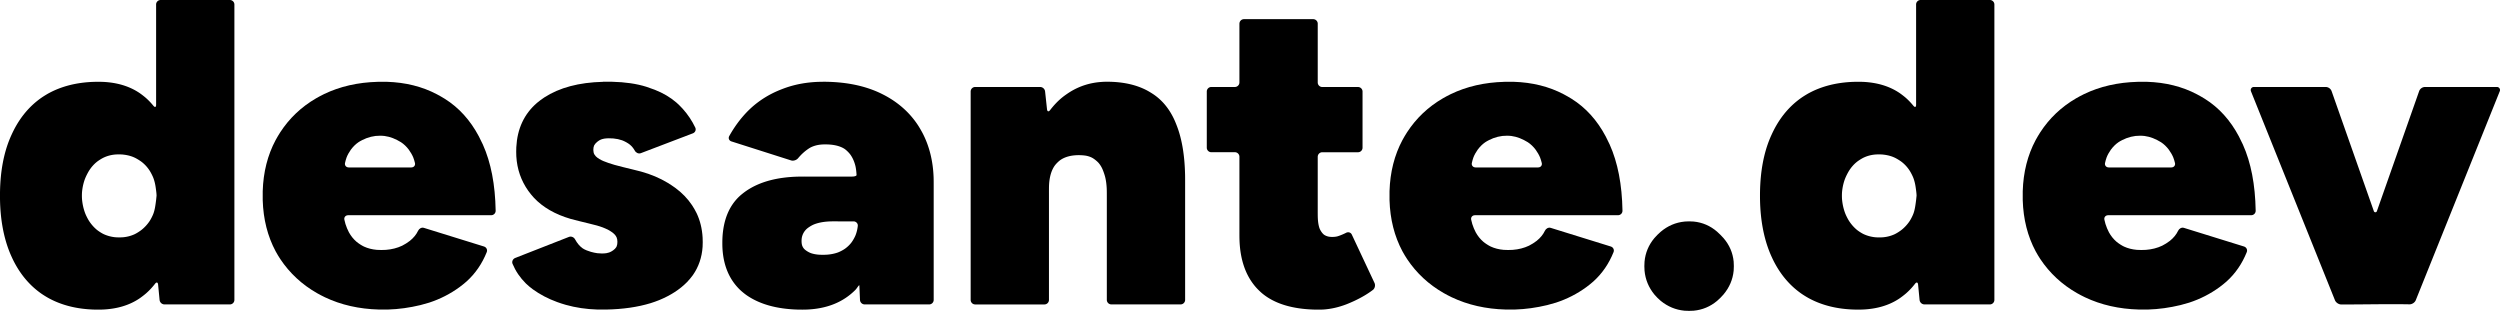 <?xml version="1.0" encoding="UTF-8" standalone="no"?>
<!-- Created with Inkscape (http://www.inkscape.org/) -->

<svg
   width="146.014mm"
   height="18.159mm"
   viewBox="0 0 146.014 18.159"
   version="1.1"
   id="svg1"
   xmlns="http://www.w3.org/2000/svg"
   xmlns:svg="http://www.w3.org/2000/svg">
  <defs
     id="defs1" />
  <g
     id="layer1"
     transform="translate(-32.557,-123.378)">
    <path
       d="m 164.024,128.704 4.908,12.209 c 0.054,0.136 0.217,0.247 0.363,0.247 1.331,0.005 2.662,-0.033 3.993,-0.008 0.146,0.003 0.308,-0.104 0.363,-0.24 l 4.908,-12.209 a 0.179,0.179 55.951 0 0 -0.166,-0.245 h -4.195 a 0.374,0.374 144.696 0 0 -0.352,0.25 l -2.466,7.005 a 0.093,0.093 180 0 1 -0.176,0 l -2.466,-7.005 a 0.374,0.374 35.304 0 0 -0.352,-0.25 h -4.195 a 0.179,0.179 124.05 0 0 -0.166,0.245 z"
       style="font-weight:900;font-size:25.4px;font-family:Figtree;-inkscape-font-specification:'Figtree Heavy';stroke-width:0.265"
       id="path11" />
    <path
       d="m 157.412,128.157 c -1.163,0.031 -2.207,0.27 -3.131,0.715 -0.132,0.063 -0.341,0.175 -0.467,0.248 -0.863,0.502 -1.56,1.164 -2.093,1.983 -0.08,0.123 -0.201,0.326 -0.27,0.455 -0.469,0.877 -0.721,1.872 -0.755,2.985 -0.004,0.146 -0.004,0.383 0,0.529 0.034,1.113 0.286,2.108 0.755,2.984 0.069,0.129 0.191,0.332 0.272,0.453 0.548,0.822 1.261,1.484 2.14,1.987 0.127,0.073 0.337,0.183 0.469,0.245 0.939,0.446 1.991,0.685 3.156,0.716 0.146,0.004 0.383,0.004 0.529,-5.2e-4 0.625,-0.019 1.256,-0.106 1.892,-0.26 0.142,-0.035 0.37,-0.098 0.509,-0.143 0.644,-0.211 1.235,-0.513 1.772,-0.905 0.118,-0.086 0.304,-0.234 0.412,-0.332 0.513,-0.463 0.906,-1.034 1.179,-1.715 0.054,-0.136 -0.021,-0.283 -0.16,-0.326 l -3.508,-1.088 c -0.14,-0.043 -0.281,0.038 -0.343,0.17 -0.103,0.217 -0.264,0.414 -0.482,0.589 -0.114,0.091 -0.315,0.218 -0.447,0.281 -0.285,0.136 -0.602,0.217 -0.952,0.244 -0.146,0.011 -0.383,0.011 -0.529,-0.001 -0.277,-0.024 -0.526,-0.088 -0.749,-0.191 -0.132,-0.061 -0.332,-0.191 -0.443,-0.287 -0.173,-0.15 -0.319,-0.331 -0.436,-0.543 -0.071,-0.128 -0.161,-0.348 -0.203,-0.488 -0.024,-0.082 -0.045,-0.166 -0.064,-0.253 -0.03,-0.143 0.071,-0.26 0.218,-0.26 h 8.356 c 0.146,0 0.265,-0.118 0.262,-0.265 -0.026,-1.525 -0.275,-2.814 -0.748,-3.865 -0.06,-0.133 -0.165,-0.346 -0.233,-0.475 -0.503,-0.947 -1.166,-1.679 -1.989,-2.194 -0.124,-0.078 -0.33,-0.195 -0.459,-0.263 -0.86,-0.454 -1.838,-0.697 -2.934,-0.731 -0.146,-0.004 -0.383,-0.004 -0.529,-5e-4 z m 0.402,3.163 c 0.164,0.022 0.326,0.064 0.486,0.126 0.136,0.053 0.35,0.157 0.472,0.238 0.171,0.113 0.325,0.26 0.46,0.44 0.088,0.117 0.208,0.323 0.26,0.459 0.037,0.098 0.069,0.203 0.096,0.315 0.034,0.142 -0.066,0.259 -0.212,0.259 h -3.657 c -0.146,0 -0.248,-0.117 -0.216,-0.26 0.024,-0.11 0.053,-0.214 0.087,-0.311 0.048,-0.138 0.165,-0.345 0.252,-0.463 0.131,-0.177 0.277,-0.322 0.438,-0.434 0.12,-0.084 0.334,-0.187 0.471,-0.239 0.176,-0.066 0.355,-0.11 0.536,-0.132 0.145,-0.017 0.383,-0.018 0.528,0.002 z m -26.868,4.999 c -0.518,0.05 -0.983,0.248 -1.395,0.596 -0.112,0.094 -0.28,0.262 -0.373,0.374 -0.333,0.399 -0.523,0.856 -0.571,1.369 -0.014,0.145 -0.014,0.383 -4e-5,0.528 0.048,0.517 0.239,0.981 0.574,1.392 0.092,0.113 0.26,0.281 0.373,0.373 0.412,0.335 0.876,0.526 1.392,0.574 0.145,0.013 0.383,0.014 0.528,-4e-5 0.513,-0.048 0.97,-0.239 1.369,-0.572 0.112,-0.093 0.28,-0.262 0.374,-0.373 0.347,-0.412 0.546,-0.877 0.596,-1.395 0.014,-0.145 0.014,-0.383 -4e-5,-0.528 -0.05,-0.515 -0.247,-0.972 -0.593,-1.373 -0.096,-0.111 -0.263,-0.278 -0.374,-0.374 -0.4,-0.346 -0.858,-0.543 -1.373,-0.593 -0.145,-0.014 -0.383,-0.014 -0.528,-4e-5 z"
       style="font-weight:900;font-size:25.4px;font-family:Figtree;-inkscape-font-specification:'Figtree Heavy';stroke-width:0.265"
       id="path10" />
    <path
       d="m 144.468,123.643 v 5.853 c 0,0.146 -0.069,0.168 -0.162,0.055 -0.131,-0.16 -0.27,-0.308 -0.421,-0.443 -0.109,-0.097 -0.297,-0.242 -0.419,-0.322 -0.581,-0.382 -1.285,-0.591 -2.111,-0.627 -0.146,-0.006 -0.383,-0.006 -0.529,-0.001 -0.987,0.033 -1.855,0.25 -2.604,0.651 -0.129,0.069 -0.331,0.193 -0.451,0.277 -0.674,0.471 -1.214,1.105 -1.62,1.902 -0.066,0.13 -0.166,0.345 -0.221,0.48 -0.36,0.87 -0.552,1.895 -0.577,3.075 -0.003,0.146 -0.003,0.383 7e-5,0.529 0.025,1.167 0.218,2.192 0.578,3.074 0.055,0.135 0.154,0.351 0.22,0.481 0.406,0.797 0.946,1.432 1.62,1.902 0.12,0.084 0.322,0.208 0.451,0.277 0.749,0.402 1.617,0.619 2.604,0.651 0.146,0.005 0.383,0.005 0.529,-0.001 0.826,-0.036 1.53,-0.245 2.111,-0.627 0.122,-0.08 0.31,-0.225 0.42,-0.321 0.188,-0.165 0.361,-0.35 0.518,-0.554 0.089,-0.116 0.167,-0.096 0.181,0.049 l 0.086,0.892 a 0.291,0.291 42.233 0 0 0.29,0.263 l 3.814,0 a 0.265,0.265 135 0 0 0.265,-0.265 v -17.251 a 0.265,0.265 45 0 0 -0.265,-0.265 h -4.043 a 0.265,0.265 135 0 0 -0.265,0.265 z m -1.92,8.765 c 0.234,0.024 0.449,0.079 0.646,0.167 0.133,0.06 0.336,0.184 0.451,0.275 0.17,0.135 0.316,0.296 0.439,0.484 0.08,0.122 0.188,0.334 0.237,0.472 0.055,0.155 0.094,0.32 0.119,0.494 0.021,0.144 0.055,0.372 0.055,0.508 -0.026,0.248 -0.026,0.248 -0.026,0.248 -0.054,0.443 -0.094,0.616 -0.151,0.779 -0.048,0.138 -0.156,0.35 -0.238,0.471 -0.123,0.181 -0.269,0.341 -0.438,0.48 -0.113,0.093 -0.313,0.221 -0.446,0.281 -0.191,0.086 -0.398,0.142 -0.62,0.166 -0.145,0.016 -0.383,0.016 -0.528,-9.4e-4 -0.217,-0.025 -0.423,-0.081 -0.619,-0.168 -0.133,-0.059 -0.334,-0.188 -0.444,-0.283 -0.16,-0.138 -0.299,-0.296 -0.418,-0.475 -0.081,-0.122 -0.189,-0.333 -0.241,-0.47 -0.09,-0.236 -0.15,-0.491 -0.179,-0.764 -0.016,-0.145 -0.016,-0.382 8e-5,-0.528 0.029,-0.268 0.088,-0.514 0.176,-0.74 0.053,-0.136 0.161,-0.348 0.24,-0.471 0.119,-0.185 0.258,-0.344 0.418,-0.478 0.112,-0.094 0.313,-0.221 0.446,-0.282 0.186,-0.085 0.384,-0.14 0.595,-0.164 0.145,-0.017 0.383,-0.017 0.528,-0.002 z"
       style="font-weight:900;font-size:25.4px;font-family:Figtree;-inkscape-font-specification:'Figtree Heavy';stroke-width:0.265"
       id="path9" />
    <path
       d="m 120.429,128.157 c -1.163,0.031 -2.207,0.27 -3.131,0.715 -0.132,0.063 -0.341,0.175 -0.467,0.248 -0.863,0.502 -1.56,1.164 -2.093,1.983 -0.08,0.123 -0.201,0.326 -0.27,0.455 -0.469,0.877 -0.721,1.872 -0.755,2.985 -0.004,0.146 -0.004,0.383 0,0.529 0.034,1.113 0.286,2.108 0.755,2.984 0.069,0.129 0.191,0.332 0.272,0.453 0.548,0.822 1.261,1.484 2.14,1.987 0.127,0.073 0.337,0.183 0.469,0.245 0.939,0.446 1.991,0.685 3.156,0.716 0.146,0.004 0.383,0.004 0.529,-5.2e-4 0.625,-0.019 1.256,-0.106 1.892,-0.26 0.142,-0.035 0.37,-0.098 0.509,-0.143 0.644,-0.211 1.235,-0.513 1.772,-0.905 0.118,-0.086 0.304,-0.234 0.412,-0.332 0.513,-0.463 0.906,-1.034 1.179,-1.715 0.054,-0.136 -0.021,-0.283 -0.16,-0.326 l -3.508,-1.088 c -0.14,-0.043 -0.281,0.038 -0.343,0.17 -0.103,0.217 -0.263,0.414 -0.482,0.589 -0.114,0.091 -0.315,0.218 -0.447,0.281 -0.285,0.136 -0.602,0.217 -0.952,0.244 -0.146,0.011 -0.383,0.011 -0.529,-0.001 -0.277,-0.024 -0.526,-0.088 -0.749,-0.191 -0.132,-0.061 -0.332,-0.191 -0.443,-0.287 -0.173,-0.15 -0.319,-0.331 -0.436,-0.543 -0.071,-0.128 -0.161,-0.348 -0.203,-0.488 -0.024,-0.082 -0.045,-0.166 -0.064,-0.253 -0.03,-0.143 0.071,-0.26 0.218,-0.26 h 8.357 c 0.146,0 0.265,-0.118 0.262,-0.265 -0.026,-1.525 -0.275,-2.814 -0.748,-3.865 -0.06,-0.133 -0.165,-0.346 -0.233,-0.475 -0.503,-0.947 -1.166,-1.679 -1.989,-2.194 -0.124,-0.078 -0.33,-0.195 -0.459,-0.263 -0.86,-0.454 -1.838,-0.697 -2.934,-0.731 -0.146,-0.004 -0.383,-0.004 -0.529,-5e-4 z m 0.402,3.163 c 0.164,0.022 0.326,0.064 0.486,0.126 0.136,0.053 0.35,0.157 0.472,0.238 0.171,0.113 0.325,0.26 0.46,0.44 0.088,0.117 0.208,0.323 0.26,0.459 0.037,0.098 0.069,0.203 0.096,0.315 0.034,0.142 -0.066,0.259 -0.212,0.259 h -3.656 c -0.146,0 -0.248,-0.117 -0.216,-0.26 0.024,-0.11 0.053,-0.214 0.087,-0.311 0.048,-0.138 0.165,-0.345 0.252,-0.463 0.131,-0.177 0.277,-0.322 0.439,-0.434 0.12,-0.083 0.334,-0.187 0.471,-0.239 0.176,-0.066 0.355,-0.11 0.536,-0.132 0.145,-0.017 0.383,-0.018 0.528,0.002 z"
       style="font-weight:900;font-size:25.4px;font-family:Figtree;-inkscape-font-specification:'Figtree Heavy';stroke-width:0.265"
       id="path8" />
    <path
       d="m 104.946,124.76 0,3.433 a 0.265,0.265 135 0 1 -0.265,0.265 h -1.376 a 0.265,0.265 135 0 0 -0.265,0.265 v 3.28 a 0.265,0.265 45 0 0 0.265,0.265 h 1.376 a 0.265,0.265 45 0 1 0.265,0.265 v 4.348 c 0,0.146 -5.7e-4,0.383 0.005,0.529 0.042,1.148 0.361,2.063 0.957,2.744 0.096,0.11 0.266,0.276 0.379,0.369 0.714,0.588 1.728,0.901 3.044,0.937 0.146,0.004 0.383,0.004 0.529,-0.005 0.431,-0.029 0.871,-0.128 1.319,-0.298 0.137,-0.052 0.354,-0.146 0.486,-0.208 0.417,-0.196 0.777,-0.409 1.078,-0.639 0.116,-0.089 0.155,-0.274 0.093,-0.406 l -1.325,-2.823 c -0.062,-0.132 -0.209,-0.171 -0.339,-0.104 -0.005,0.003 -0.01,0.005 -0.015,0.008 -0.13,0.066 -0.349,0.159 -0.49,0.198 -0.139,0.038 -0.379,0.045 -0.521,0.013 -0.089,-0.02 -0.167,-0.052 -0.235,-0.094 -0.123,-0.077 -0.254,-0.284 -0.298,-0.423 -0.044,-0.139 -0.073,-0.31 -0.085,-0.512 -0.009,-0.146 -0.008,-0.383 -0.008,-0.529 v -3.103 a 0.265,0.265 135 0 1 0.265,-0.265 h 2.087 a 0.265,0.265 135 0 0 0.265,-0.265 v -3.28 a 0.265,0.265 45 0 0 -0.265,-0.265 h -2.087 a 0.265,0.265 45 0 1 -0.265,-0.265 v -3.433 a 0.265,0.265 45 0 0 -0.265,-0.265 l -4.043,0 a 0.265,0.265 135 0 0 -0.265,0.265 z"
       style="font-weight:900;font-size:25.4px;font-family:Figtree;-inkscape-font-specification:'Figtree Heavy';stroke-width:0.265"
       id="path7" />
    <path
       d="m 96.935,128.161 c -0.684,0.039 -1.31,0.234 -1.877,0.583 -0.124,0.077 -0.319,0.212 -0.433,0.303 -0.269,0.214 -0.511,0.469 -0.733,0.758 -0.089,0.116 -0.168,0.096 -0.184,-0.049 l -0.112,-1.035 a 0.295,0.295 41.902 0 0 -0.293,-0.263 h -3.789 a 0.265,0.265 135 0 0 -0.265,0.265 v 12.171 a 0.265,0.265 45 0 0 0.265,0.265 h 4.043 a 0.265,0.265 135 0 0 0.265,-0.265 l 0,-6.228 c 0,-0.146 -0.001,-0.383 0.008,-0.529 0.029,-0.437 0.131,-0.789 0.308,-1.055 0.081,-0.122 0.25,-0.291 0.372,-0.372 0.255,-0.168 0.581,-0.258 0.979,-0.269 0.146,-0.004 0.384,0.007 0.527,0.037 0.11,0.023 0.211,0.058 0.304,0.103 0.131,0.064 0.318,0.215 0.412,0.326 0.075,0.09 0.141,0.192 0.196,0.308 0.063,0.132 0.14,0.357 0.176,0.498 0.049,0.197 0.08,0.422 0.092,0.677 0.007,0.146 0.006,0.383 0.006,0.529 l 0,5.973 a 0.265,0.265 45 0 0 0.265,0.265 h 4.043 a 0.265,0.265 135 0 0 0.265,-0.265 l 0,-5.973 0,-0.762 c 0,-0.146 2.8e-4,-0.383 -0.002,-0.529 -0.019,-1.064 -0.157,-1.969 -0.413,-2.713 -0.048,-0.138 -0.133,-0.359 -0.193,-0.493 -0.282,-0.634 -0.674,-1.13 -1.177,-1.49 -0.119,-0.085 -0.321,-0.209 -0.451,-0.277 -0.576,-0.303 -1.266,-0.469 -2.071,-0.499 -0.146,-0.005 -0.383,-0.006 -0.529,0.003 z"
       style="font-weight:900;font-size:25.4px;font-family:Figtree;-inkscape-font-specification:'Figtree Heavy';stroke-width:0.265"
       id="path6" />
    <path
       d="m 80.374,128.158 c -0.681,0.023 -1.314,0.135 -1.901,0.336 -0.138,0.047 -0.359,0.133 -0.493,0.191 -0.529,0.228 -1.008,0.526 -1.437,0.892 -0.111,0.095 -0.283,0.258 -0.383,0.364 -0.386,0.406 -0.723,0.867 -1.01,1.382 -0.071,0.128 -0.012,0.269 0.127,0.314 l 3.484,1.11 c 0.139,0.044 0.318,-0.018 0.411,-0.131 0.098,-0.118 0.205,-0.23 0.322,-0.333 0.109,-0.097 0.299,-0.241 0.431,-0.305 0.163,-0.079 0.347,-0.13 0.552,-0.153 0.145,-0.016 0.383,-0.016 0.528,-0.005 0.349,0.025 0.632,0.104 0.848,0.235 0.125,0.075 0.294,0.245 0.378,0.364 0.13,0.184 0.226,0.403 0.288,0.656 0.035,0.142 0.059,0.378 0.066,0.524 0.002,0.051 -0.112,0.092 -0.258,0.092 h -2.643 c -0.146,0 -0.383,-4.2e-4 -0.529,0.004 -1.227,0.033 -2.219,0.303 -2.975,0.807 -0.122,0.081 -0.31,0.226 -0.417,0.325 -0.628,0.58 -0.965,1.409 -1.012,2.486 -0.006,0.146 -0.006,0.383 6.09e-4,0.529 0.049,1.023 0.388,1.841 1.017,2.454 0.105,0.102 0.289,0.252 0.409,0.334 0.756,0.519 1.748,0.795 2.977,0.83 0.146,0.004 0.383,0.004 0.529,-0.002 1.177,-0.049 2.121,-0.431 2.832,-1.147 0.103,-0.104 0.182,-0.271 0.233,-0.271 l 0.037,0.854 a 0.276,0.276 43.757 0 0 0.276,0.264 h 3.763 a 0.265,0.265 135 0 0 0.265,-0.265 l 0,-6.608 c 0,-0.146 5.07e-4,-0.383 -0.004,-0.529 -0.032,-0.96 -0.243,-1.819 -0.631,-2.577 -0.067,-0.13 -0.185,-0.335 -0.264,-0.458 -0.455,-0.703 -1.068,-1.272 -1.839,-1.707 -0.127,-0.072 -0.339,-0.179 -0.472,-0.239 -0.85,-0.385 -1.842,-0.591 -2.976,-0.619 -0.146,-0.004 -0.265,-0.003 -0.265,-0.003 z m 1.113,8.149 h 0.919 c 0.146,0 0.266,0.119 0.251,0.264 -0.02,0.191 -0.063,0.37 -0.128,0.538 -0.053,0.136 -0.171,0.343 -0.262,0.457 -0.098,0.122 -0.21,0.23 -0.339,0.325 -0.117,0.087 -0.328,0.198 -0.467,0.244 -0.178,0.06 -0.373,0.099 -0.584,0.116 -0.146,0.012 -0.383,0.012 -0.529,-0.001 -0.153,-0.014 -0.29,-0.041 -0.41,-0.081 -0.138,-0.046 -0.349,-0.169 -0.438,-0.283 -0.036,-0.046 -0.065,-0.097 -0.086,-0.152 -0.053,-0.135 -0.05,-0.38 -0.016,-0.521 0.041,-0.168 0.123,-0.314 0.246,-0.438 0.103,-0.103 0.307,-0.229 0.442,-0.285 0.238,-0.098 0.529,-0.157 0.872,-0.177 0.146,-0.008 0.383,-0.007 0.529,-0.007 z"
       style="font-weight:900;font-size:25.4px;font-family:Figtree;-inkscape-font-specification:'Figtree Heavy';stroke-width:0.265"
       id="path5" />
    <path
       d="m 67.775,128.157 c -1.401,0.034 -2.544,0.338 -3.429,0.913 -0.123,0.08 -0.313,0.221 -0.424,0.316 -0.751,0.647 -1.154,1.511 -1.21,2.592 -0.007,0.146 -0.008,0.383 9.33e-4,0.529 0.044,0.749 0.276,1.42 0.697,2.014 0.084,0.119 0.234,0.304 0.334,0.41 0.521,0.555 1.233,0.965 2.136,1.23 0.14,0.041 0.37,0.098 0.512,0.132 l 0.527,0.129 c 0.142,0.035 0.372,0.09 0.513,0.13 0.24,0.069 0.443,0.145 0.61,0.229 0.13,0.066 0.333,0.195 0.428,0.306 0.042,0.049 0.076,0.101 0.101,0.157 0.06,0.132 0.062,0.382 0.005,0.515 -0.008,0.02 -0.018,0.039 -0.028,0.057 -0.071,0.126 -0.276,0.264 -0.415,0.309 -0.051,0.017 -0.104,0.03 -0.161,0.04 -0.144,0.025 -0.382,0.022 -0.527,0.002 -0.117,-0.016 -0.241,-0.043 -0.373,-0.079 -0.141,-0.039 -0.365,-0.122 -0.484,-0.206 -0.173,-0.122 -0.32,-0.297 -0.443,-0.524 -0.069,-0.128 -0.223,-0.196 -0.359,-0.143 l -3.139,1.23 c -0.136,0.053 -0.21,0.209 -0.153,0.344 0.179,0.427 0.439,0.81 0.78,1.147 0.104,0.103 0.286,0.255 0.404,0.34 0.415,0.301 0.888,0.549 1.419,0.743 0.137,0.05 0.363,0.124 0.503,0.163 0.579,0.164 1.194,0.255 1.844,0.275 0.146,0.004 0.383,0.004 0.529,0.001 0.966,-0.019 1.827,-0.143 2.583,-0.373 0.14,-0.043 0.363,-0.122 0.498,-0.177 0.665,-0.273 1.209,-0.625 1.632,-1.056 0.102,-0.104 0.255,-0.286 0.339,-0.405 0.337,-0.482 0.527,-1.035 0.568,-1.659 0.01,-0.146 0.009,-0.383 0.001,-0.529 -0.029,-0.524 -0.147,-1.001 -0.352,-1.432 -0.063,-0.132 -0.181,-0.337 -0.263,-0.459 -0.261,-0.391 -0.591,-0.731 -0.989,-1.022 -0.118,-0.086 -0.316,-0.217 -0.441,-0.292 -0.459,-0.277 -0.977,-0.496 -1.553,-0.655 -0.141,-0.039 -0.371,-0.094 -0.513,-0.129 l -0.527,-0.129 c -0.142,-0.035 -0.372,-0.093 -0.512,-0.134 -0.255,-0.074 -0.471,-0.149 -0.649,-0.223 -0.135,-0.056 -0.345,-0.172 -0.443,-0.28 -0.033,-0.037 -0.061,-0.074 -0.084,-0.113 -0.072,-0.125 -0.074,-0.378 -0.013,-0.509 0.003,-0.007 0.006,-0.013 0.01,-0.02 0.066,-0.129 0.257,-0.284 0.393,-0.335 0.06,-0.022 0.124,-0.04 0.193,-0.052 0.144,-0.025 0.382,-0.023 0.528,-0.01 0.187,0.017 0.357,0.053 0.511,0.108 0.137,0.049 0.348,0.162 0.46,0.257 0.113,0.095 0.207,0.211 0.283,0.347 0.071,0.128 0.218,0.199 0.355,0.147 l 3.037,-1.158 c 0.137,-0.052 0.203,-0.204 0.14,-0.336 -0.19,-0.398 -0.432,-0.761 -0.727,-1.09 -0.097,-0.109 -0.265,-0.277 -0.376,-0.372 -0.351,-0.303 -0.771,-0.552 -1.26,-0.745 -0.136,-0.054 -0.359,-0.133 -0.499,-0.177 -0.566,-0.177 -1.233,-0.274 -2,-0.292 -0.146,-0.003 -0.383,-0.003 -0.529,9e-5 z"
       style="font-weight:900;font-size:25.4px;font-family:Figtree;-inkscape-font-specification:'Figtree Heavy';stroke-width:0.265"
       id="path4" />
    <path
       d="m 54.618,128.157 c -1.163,0.031 -2.207,0.27 -3.132,0.715 -0.132,0.063 -0.341,0.175 -0.467,0.248 -0.863,0.502 -1.56,1.164 -2.093,1.983 -0.08,0.123 -0.201,0.326 -0.27,0.455 -0.469,0.877 -0.721,1.872 -0.755,2.985 -0.004,0.146 -0.004,0.383 0,0.529 0.034,1.113 0.286,2.108 0.755,2.984 0.069,0.129 0.191,0.332 0.272,0.453 0.548,0.822 1.261,1.484 2.14,1.987 0.127,0.073 0.337,0.183 0.469,0.245 0.939,0.446 1.991,0.685 3.156,0.716 0.146,0.004 0.383,0.004 0.529,-5.2e-4 0.625,-0.019 1.256,-0.106 1.892,-0.26 0.142,-0.035 0.37,-0.098 0.509,-0.143 0.644,-0.211 1.235,-0.513 1.772,-0.905 0.118,-0.086 0.304,-0.234 0.412,-0.332 0.513,-0.463 0.906,-1.034 1.179,-1.715 0.054,-0.136 -0.021,-0.283 -0.16,-0.326 l -3.508,-1.088 c -0.14,-0.043 -0.281,0.038 -0.343,0.17 -0.103,0.217 -0.264,0.414 -0.482,0.589 -0.114,0.091 -0.315,0.218 -0.447,0.281 -0.285,0.136 -0.602,0.217 -0.952,0.244 -0.146,0.011 -0.383,0.011 -0.529,-0.001 -0.277,-0.024 -0.526,-0.088 -0.749,-0.191 -0.132,-0.061 -0.332,-0.191 -0.443,-0.287 -0.173,-0.15 -0.319,-0.331 -0.436,-0.543 -0.071,-0.128 -0.161,-0.348 -0.203,-0.488 -0.024,-0.082 -0.045,-0.166 -0.064,-0.253 -0.03,-0.143 0.072,-0.26 0.218,-0.26 h 8.356 c 0.146,0 0.265,-0.118 0.262,-0.265 -0.026,-1.525 -0.275,-2.814 -0.748,-3.865 -0.06,-0.133 -0.165,-0.346 -0.233,-0.475 -0.503,-0.947 -1.166,-1.679 -1.989,-2.194 -0.124,-0.078 -0.33,-0.195 -0.459,-0.263 -0.86,-0.454 -1.838,-0.697 -2.933,-0.731 -0.146,-0.004 -0.383,-0.004 -0.529,-5e-4 z m 0.401,3.163 c 0.164,0.022 0.326,0.064 0.486,0.126 0.136,0.053 0.35,0.157 0.472,0.238 0.171,0.113 0.325,0.26 0.46,0.44 0.088,0.117 0.208,0.323 0.26,0.459 0.037,0.098 0.069,0.203 0.096,0.315 0.034,0.142 -0.066,0.259 -0.212,0.259 h -3.657 c -0.146,0 -0.248,-0.117 -0.216,-0.26 0.024,-0.11 0.053,-0.214 0.087,-0.311 0.048,-0.138 0.165,-0.345 0.252,-0.463 0.131,-0.177 0.277,-0.322 0.439,-0.434 0.12,-0.083 0.334,-0.187 0.471,-0.239 0.176,-0.066 0.354,-0.11 0.535,-0.132 0.145,-0.017 0.383,-0.018 0.528,0.002 z"
       style="font-weight:900;font-size:25.4px;font-family:Figtree;-inkscape-font-specification:'Figtree Heavy';stroke-width:0.265"
       id="path3" />
    <path
       d="m 41.675,123.643 0,5.854 c 0,0.146 -0.069,0.168 -0.162,0.055 -0.131,-0.16 -0.271,-0.309 -0.422,-0.443 -0.109,-0.097 -0.297,-0.242 -0.419,-0.322 -0.581,-0.382 -1.285,-0.591 -2.111,-0.627 -0.146,-0.006 -0.383,-0.006 -0.529,-0.001 -0.987,0.033 -1.855,0.25 -2.604,0.651 -0.129,0.069 -0.331,0.193 -0.451,0.277 -0.674,0.471 -1.214,1.105 -1.62,1.902 -0.066,0.13 -0.166,0.345 -0.221,0.48 -0.36,0.87 -0.552,1.895 -0.577,3.075 -0.003,0.146 -0.003,0.383 6.4e-5,0.529 0.025,1.167 0.218,2.192 0.578,3.074 0.055,0.135 0.154,0.351 0.22,0.481 0.406,0.797 0.946,1.432 1.62,1.902 0.12,0.084 0.322,0.208 0.451,0.277 0.749,0.402 1.617,0.619 2.604,0.651 0.146,0.005 0.383,0.005 0.529,-0.001 0.826,-0.036 1.53,-0.245 2.111,-0.627 0.122,-0.08 0.31,-0.225 0.42,-0.321 0.188,-0.165 0.361,-0.351 0.519,-0.555 0.089,-0.116 0.166,-0.096 0.181,0.049 l 0.086,0.892 a 0.291,0.291 42.244 0 0 0.29,0.263 h 3.814 a 0.265,0.265 135 0 0 0.265,-0.265 V 123.643 A 0.265,0.265 45 0 0 45.982,123.378 h -4.043 a 0.265,0.265 135 0 0 -0.265,0.265 z m -1.92,8.765 c 0.234,0.024 0.449,0.079 0.645,0.167 0.133,0.06 0.336,0.184 0.451,0.275 0.17,0.135 0.316,0.296 0.439,0.484 0.08,0.122 0.188,0.334 0.237,0.472 0.056,0.156 0.094,0.322 0.12,0.497 0.021,0.144 0.054,0.371 0.054,0.505 -0.025,0.244 -0.025,0.244 -0.025,0.244 -0.054,0.444 -0.094,0.618 -0.152,0.782 -0.048,0.138 -0.156,0.35 -0.238,0.471 -0.123,0.181 -0.269,0.341 -0.438,0.48 -0.113,0.093 -0.313,0.221 -0.446,0.281 -0.191,0.086 -0.398,0.142 -0.62,0.166 -0.145,0.016 -0.383,0.016 -0.528,-9.4e-4 -0.217,-0.025 -0.423,-0.081 -0.619,-0.168 -0.133,-0.059 -0.334,-0.188 -0.444,-0.283 -0.16,-0.138 -0.299,-0.296 -0.418,-0.475 -0.081,-0.122 -0.189,-0.333 -0.241,-0.47 -0.09,-0.236 -0.15,-0.491 -0.179,-0.764 -0.016,-0.145 -0.016,-0.382 9e-5,-0.528 0.029,-0.268 0.088,-0.514 0.176,-0.74 0.053,-0.136 0.161,-0.348 0.24,-0.471 0.119,-0.185 0.258,-0.344 0.418,-0.478 0.112,-0.094 0.313,-0.221 0.446,-0.281 0.186,-0.085 0.385,-0.14 0.596,-0.164 0.145,-0.017 0.383,-0.017 0.528,-0.002 z"
       style="font-weight:900;font-size:25.4px;font-family:Figtree;-inkscape-font-specification:'Figtree Heavy';stroke-width:0.265"
       id="path2" />
  </g>
</svg>
